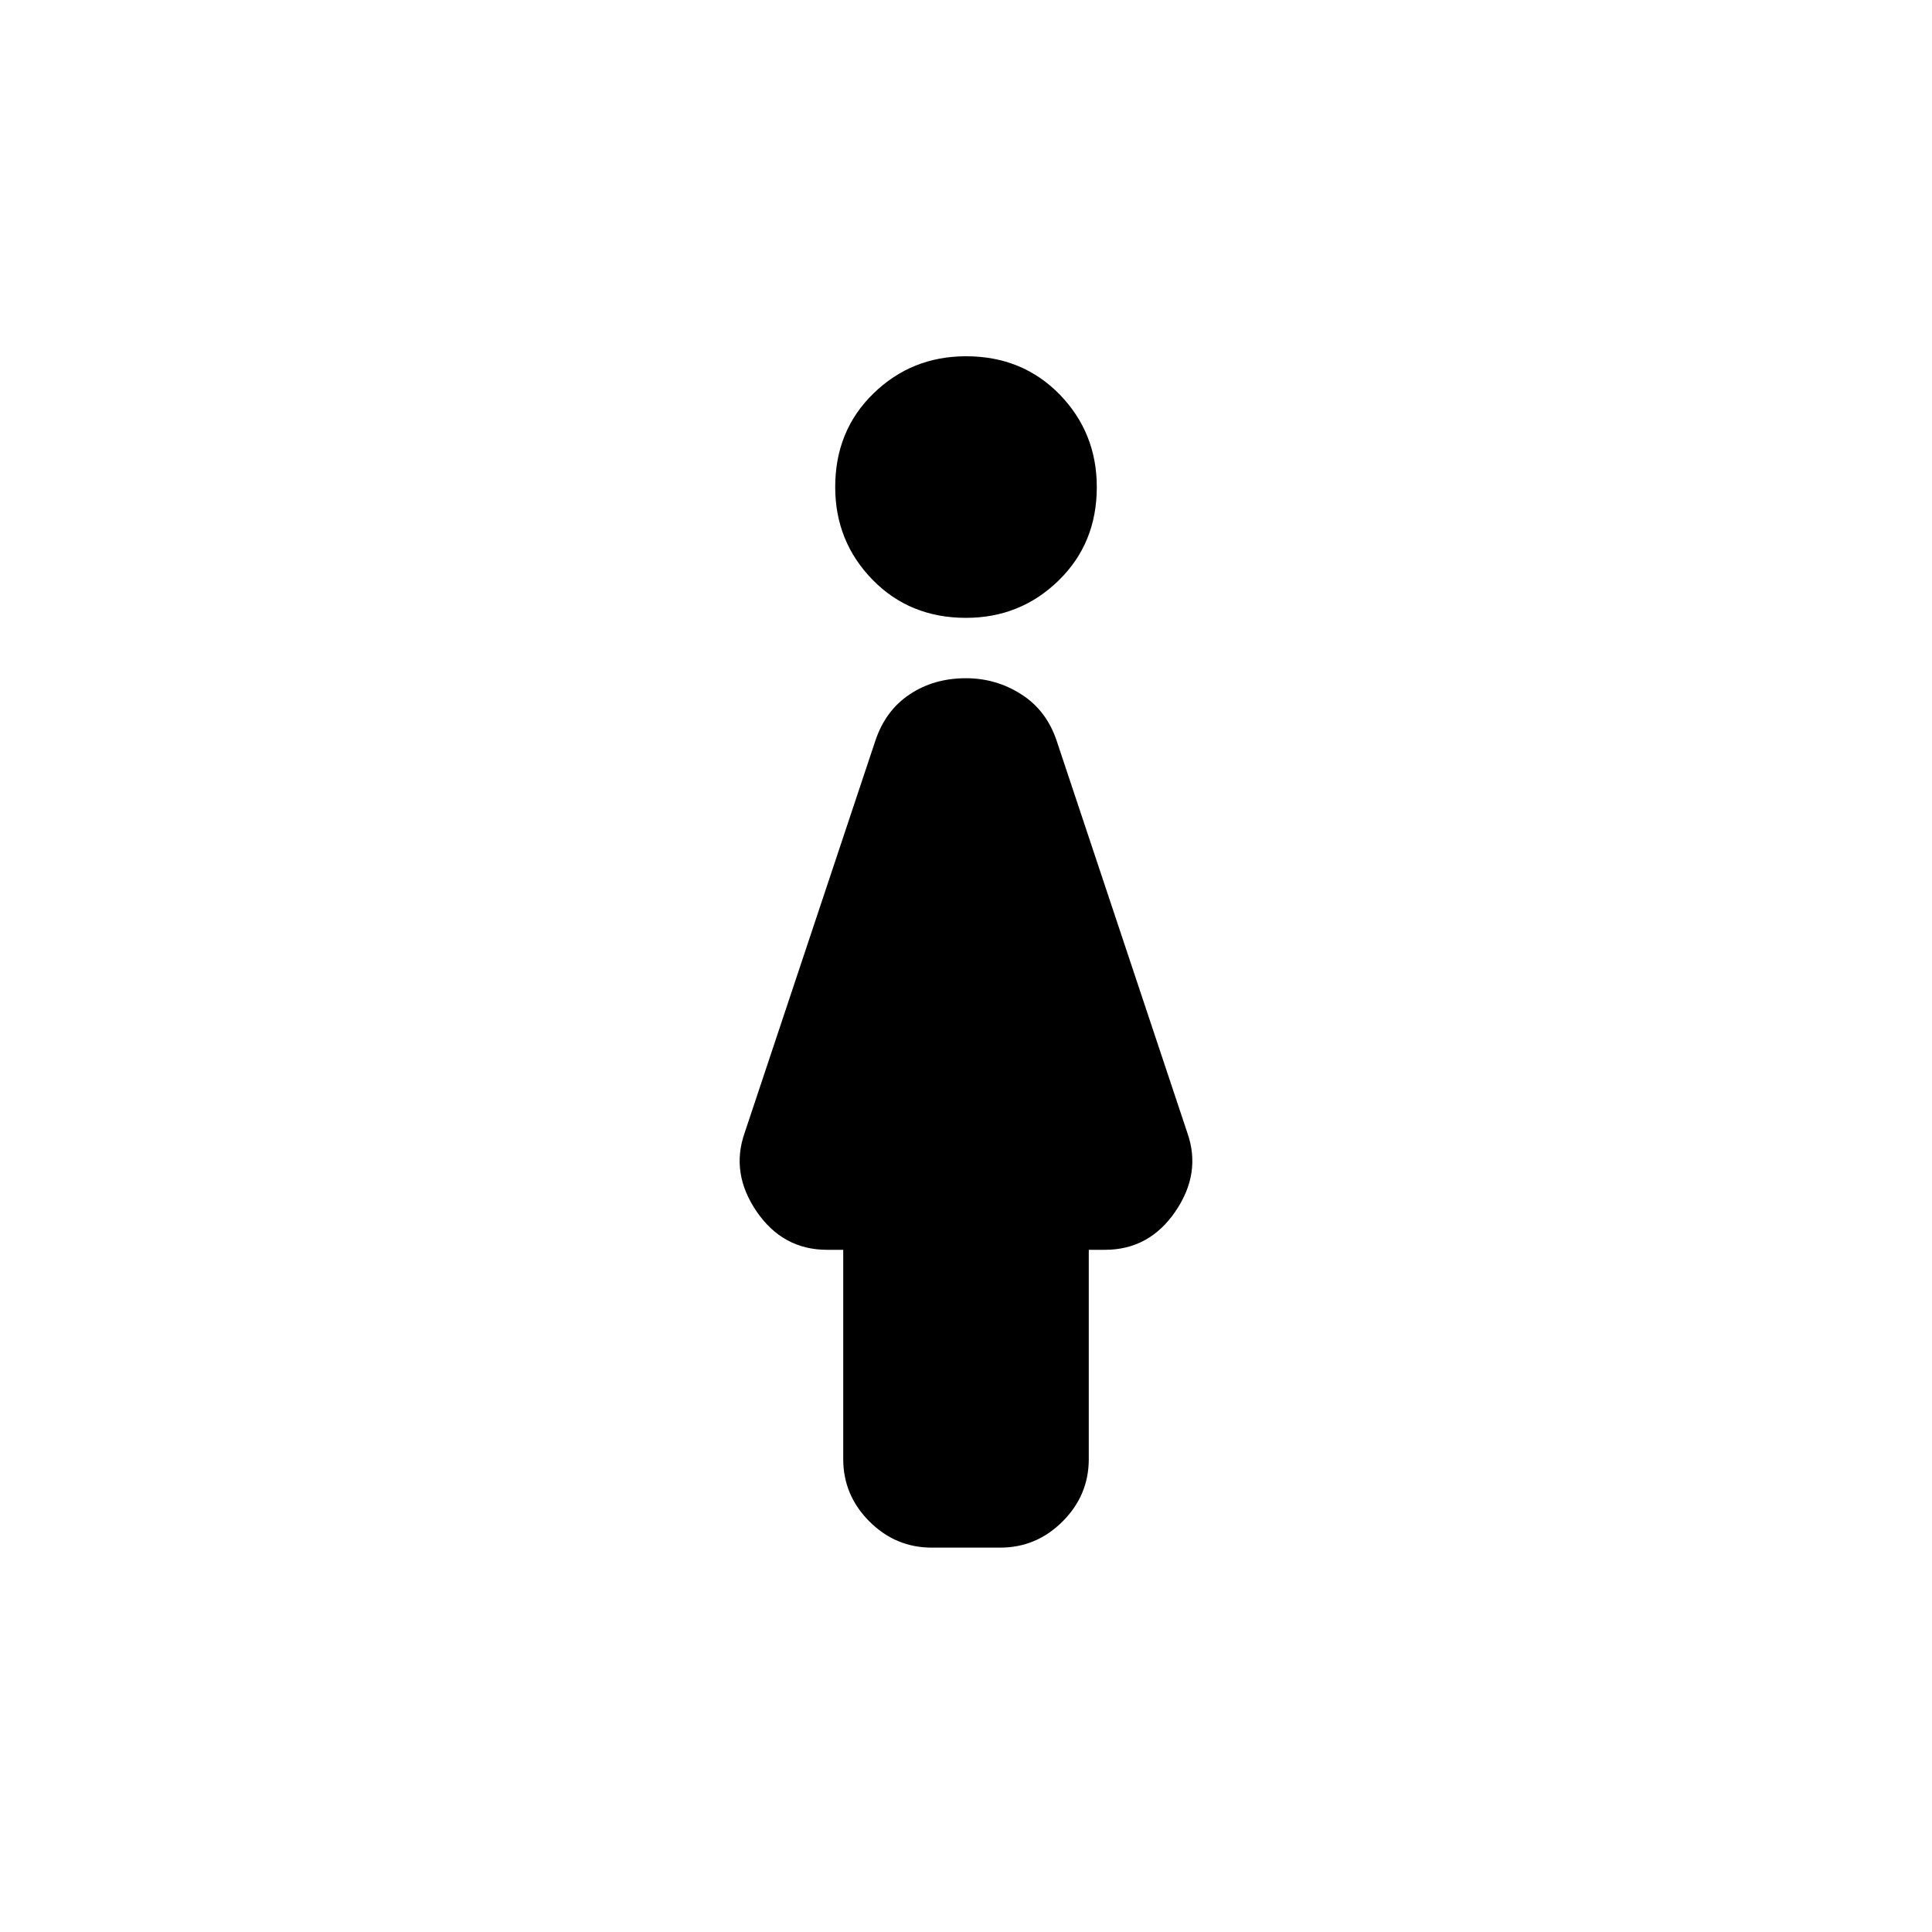 <svg xmlns="http://www.w3.org/2000/svg" height="20" width="20"><path d="M10 6.396q-.583 0-.969-.396-.385-.396-.385-.958 0-.584.396-.969T10 3.688q.583 0 .969.395.385.396.385.959 0 .583-.396.968-.396.386-.958.386Zm-.354 9.625q-.375 0-.646-.271t-.271-.646v-2.166h-.167q-.458 0-.729-.396-.271-.396-.125-.813l1.354-4.062q.105-.313.355-.479.25-.167.583-.167.312 0 .573.167.26.166.365.479l1.354 4.062q.146.417-.125.813-.271.396-.729.396h-.167v2.166q0 .375-.271.646t-.646.271Z"/></svg>